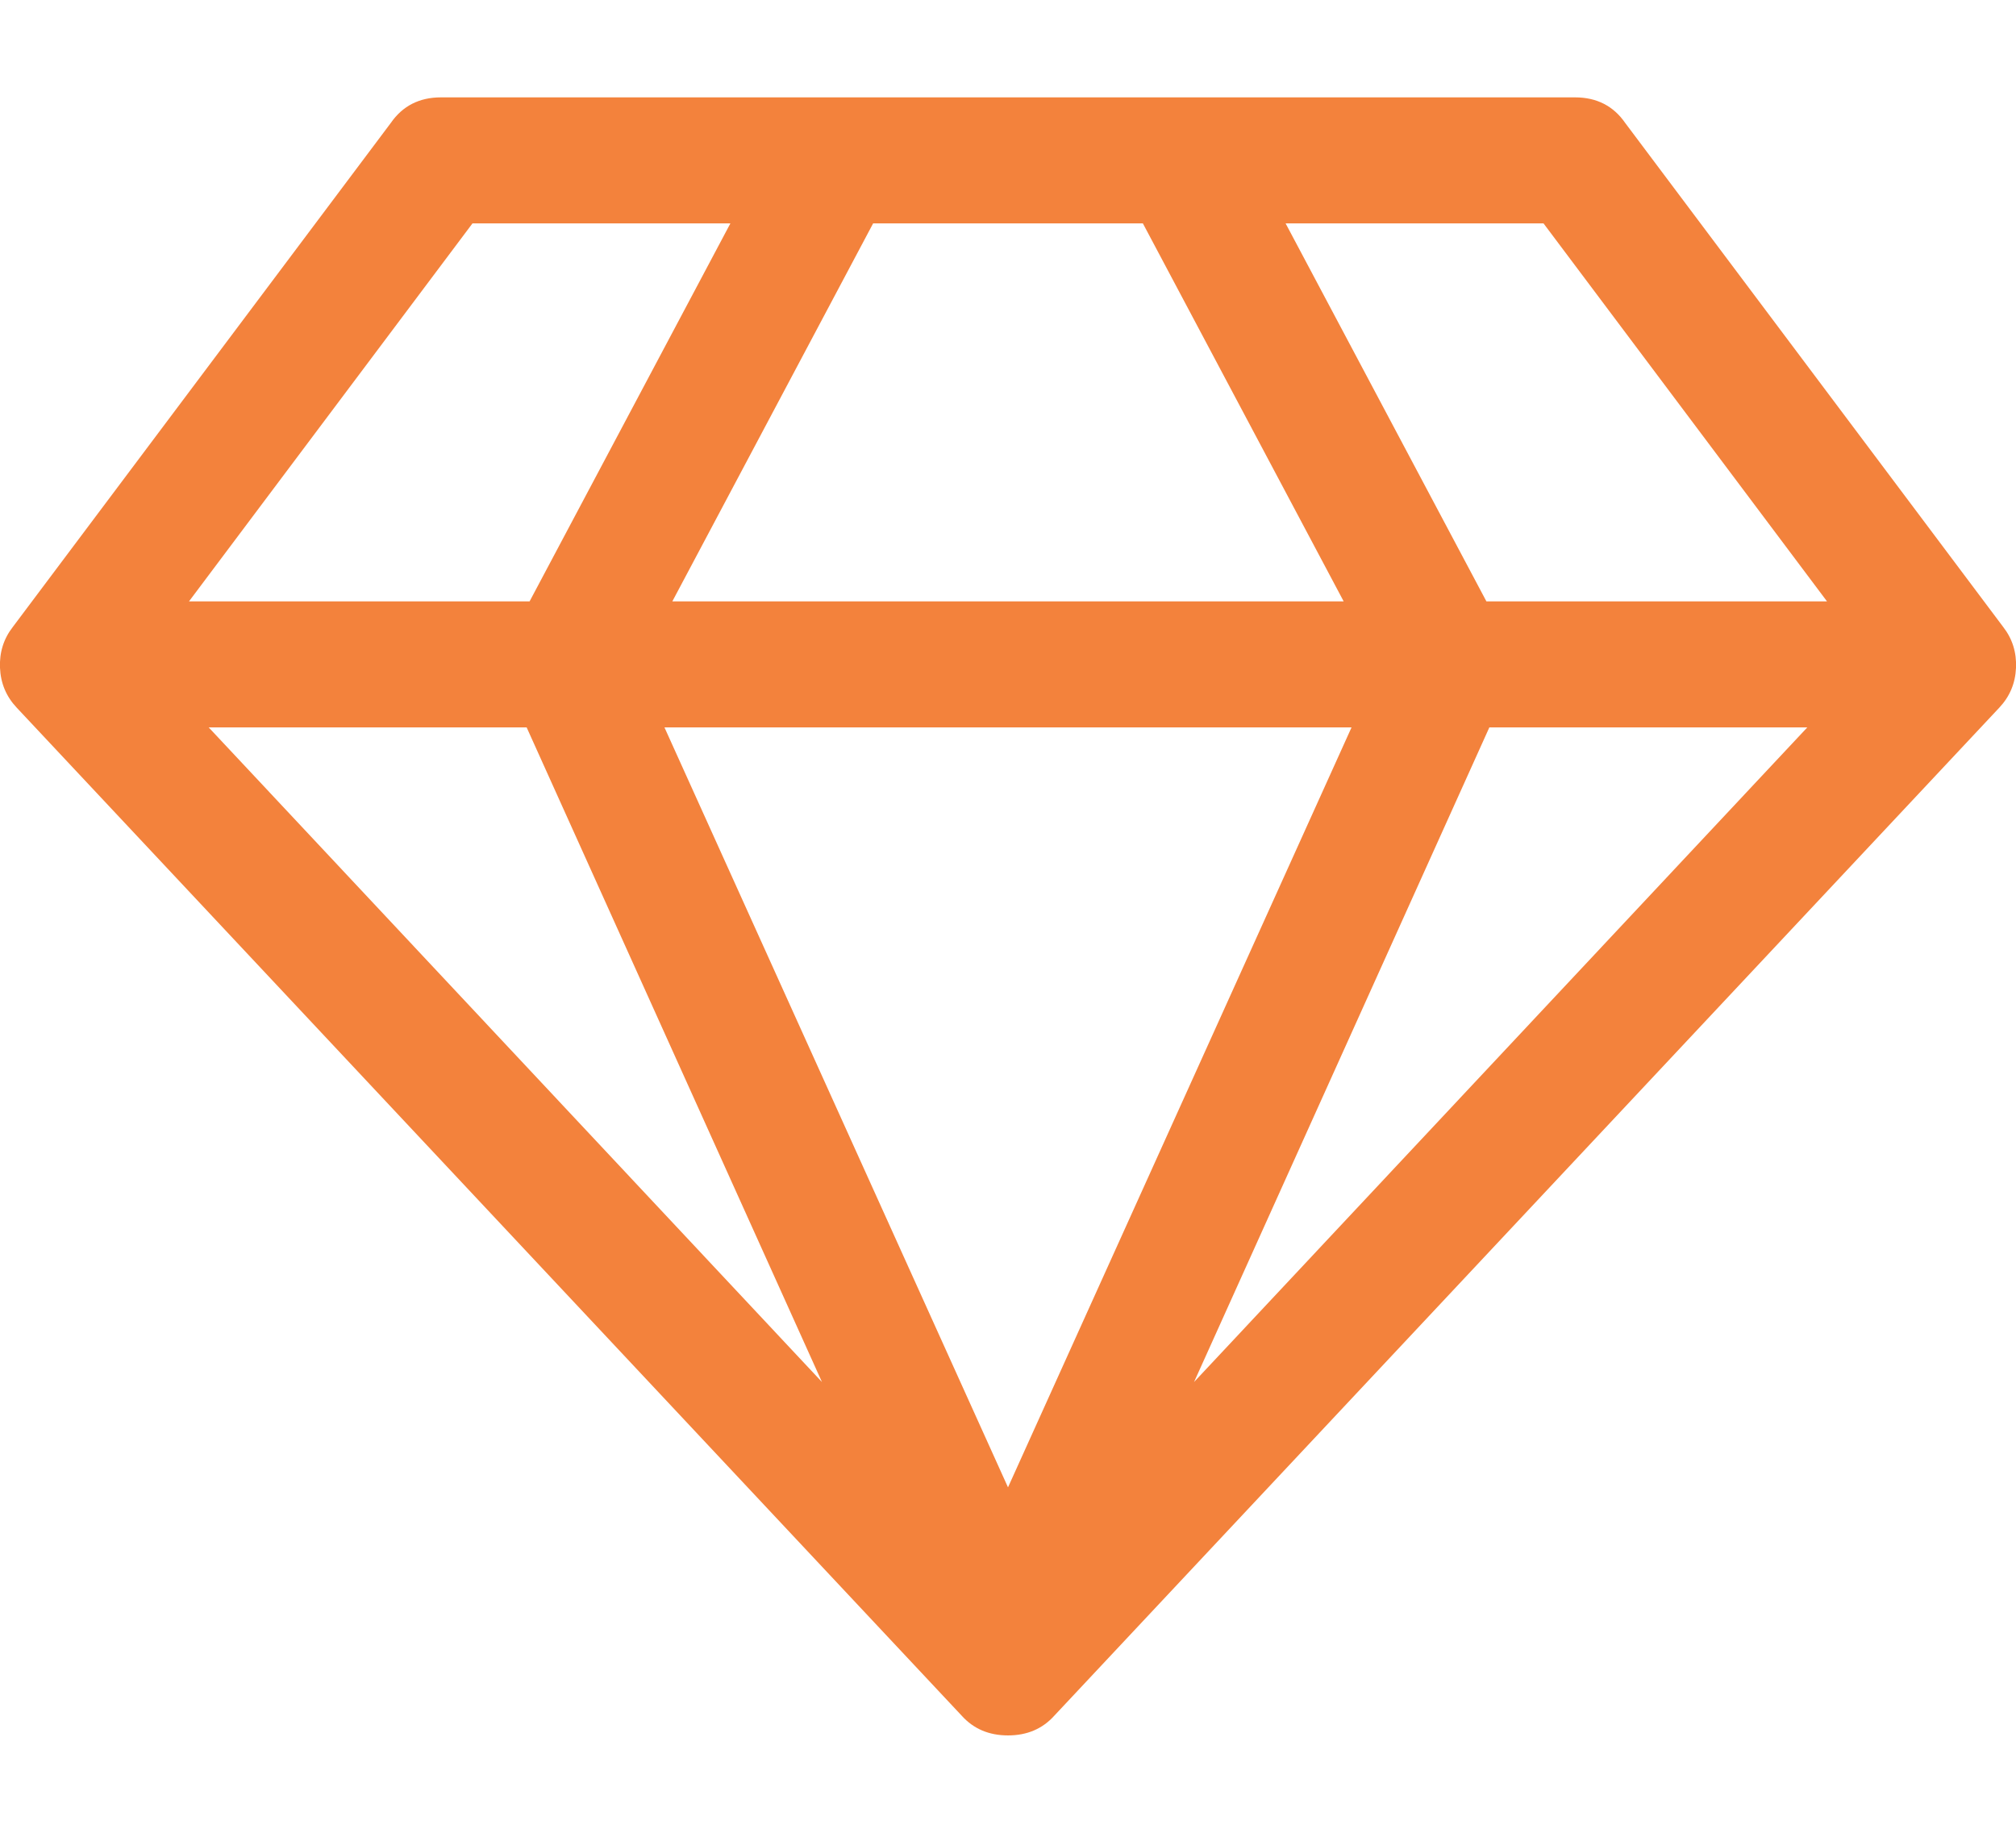<svg xmlns="http://www.w3.org/2000/svg" width="22" height="20" viewBox="0 0 2048 1664" style="-ms-transform:rotate(360deg);-webkit-transform:rotate(360deg)" transform="rotate(360)"><path d="M212 640l623 665-300-665H212zm812 772l349-772H675zM538 512l204-384H480L192 512h346zm675 793l623-665h-323zM683 512h682l-204-384H887zm827 0h346l-288-384h-262zm141-486l384 512q14 18 13 41.5t-17 40.5l-960 1024q-18 20-47 20t-47-20L17 620Q1 603 0 579.5T13 538L397 26q18-26 51-26h1152q33 0 51 26z" fill="#f3823c"/><path fill="rgba(0, 0, 0, 0)" d="M0 0h2048v1664H0z"/></svg>